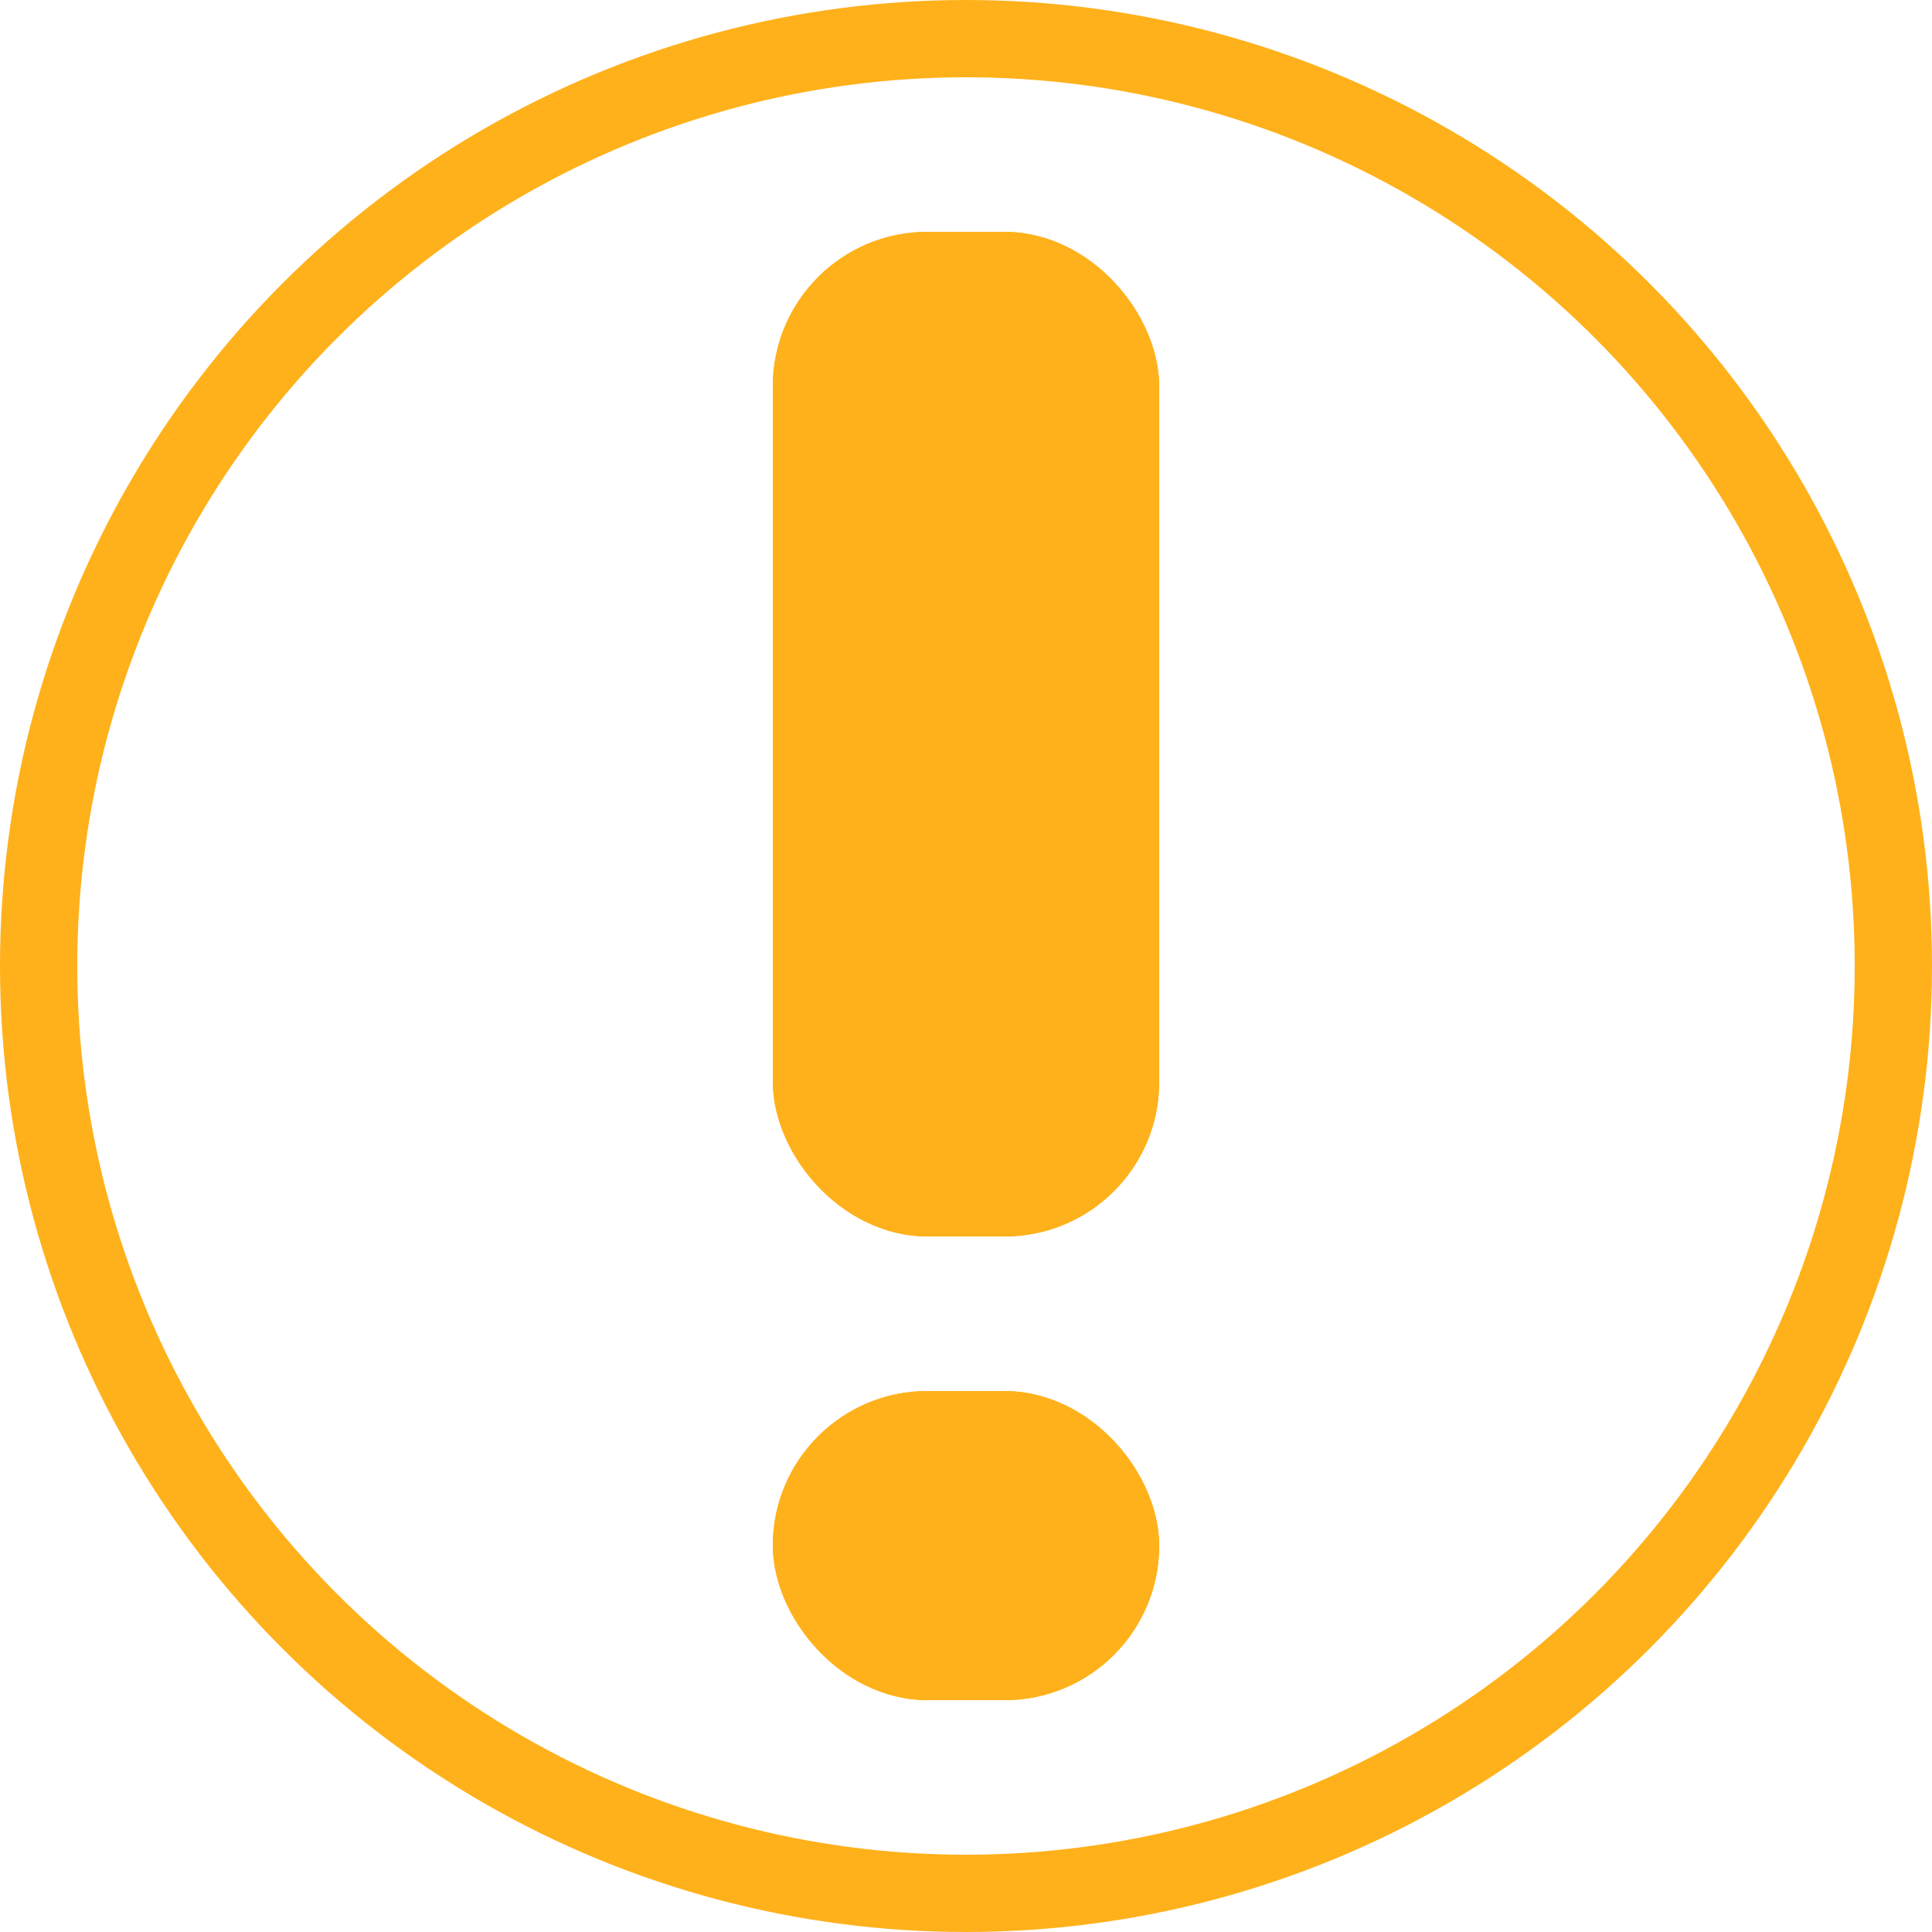<svg xmlns="http://www.w3.org/2000/svg" width="25" height="25" viewBox="0 0 25 25">
  <g id="Group_1" data-name="Group 1" transform="translate(-945 -596)">
    <g id="Ellipse_1" data-name="Ellipse 1" transform="translate(945 596)" fill="none" stroke="#ffb11b" stroke-width="1">
      <circle cx="12.5" cy="12.5" r="12.5" stroke="none"/>
      <circle cx="12.5" cy="12.5" r="12" fill="none"/>
    </g>
    <g id="Rectangle_1" data-name="Rectangle 1" transform="translate(955 599)" fill="#ffb11b" stroke="#ffb11b" stroke-width="1">
      <rect width="5" height="13" rx="2" stroke="none"/>
      <rect x="0.5" y="0.5" width="4" height="12" rx="1.5" fill="none"/>
    </g>
    <g id="Rectangle_2" data-name="Rectangle 2" transform="translate(955 614)" fill="#ffb11b" stroke="#ffb11b" stroke-width="1">
      <rect width="5" height="4" rx="2" stroke="none"/>
      <rect x="0.5" y="0.5" width="4" height="3" rx="1.5" fill="none"/>
    </g>
  </g>
</svg>
